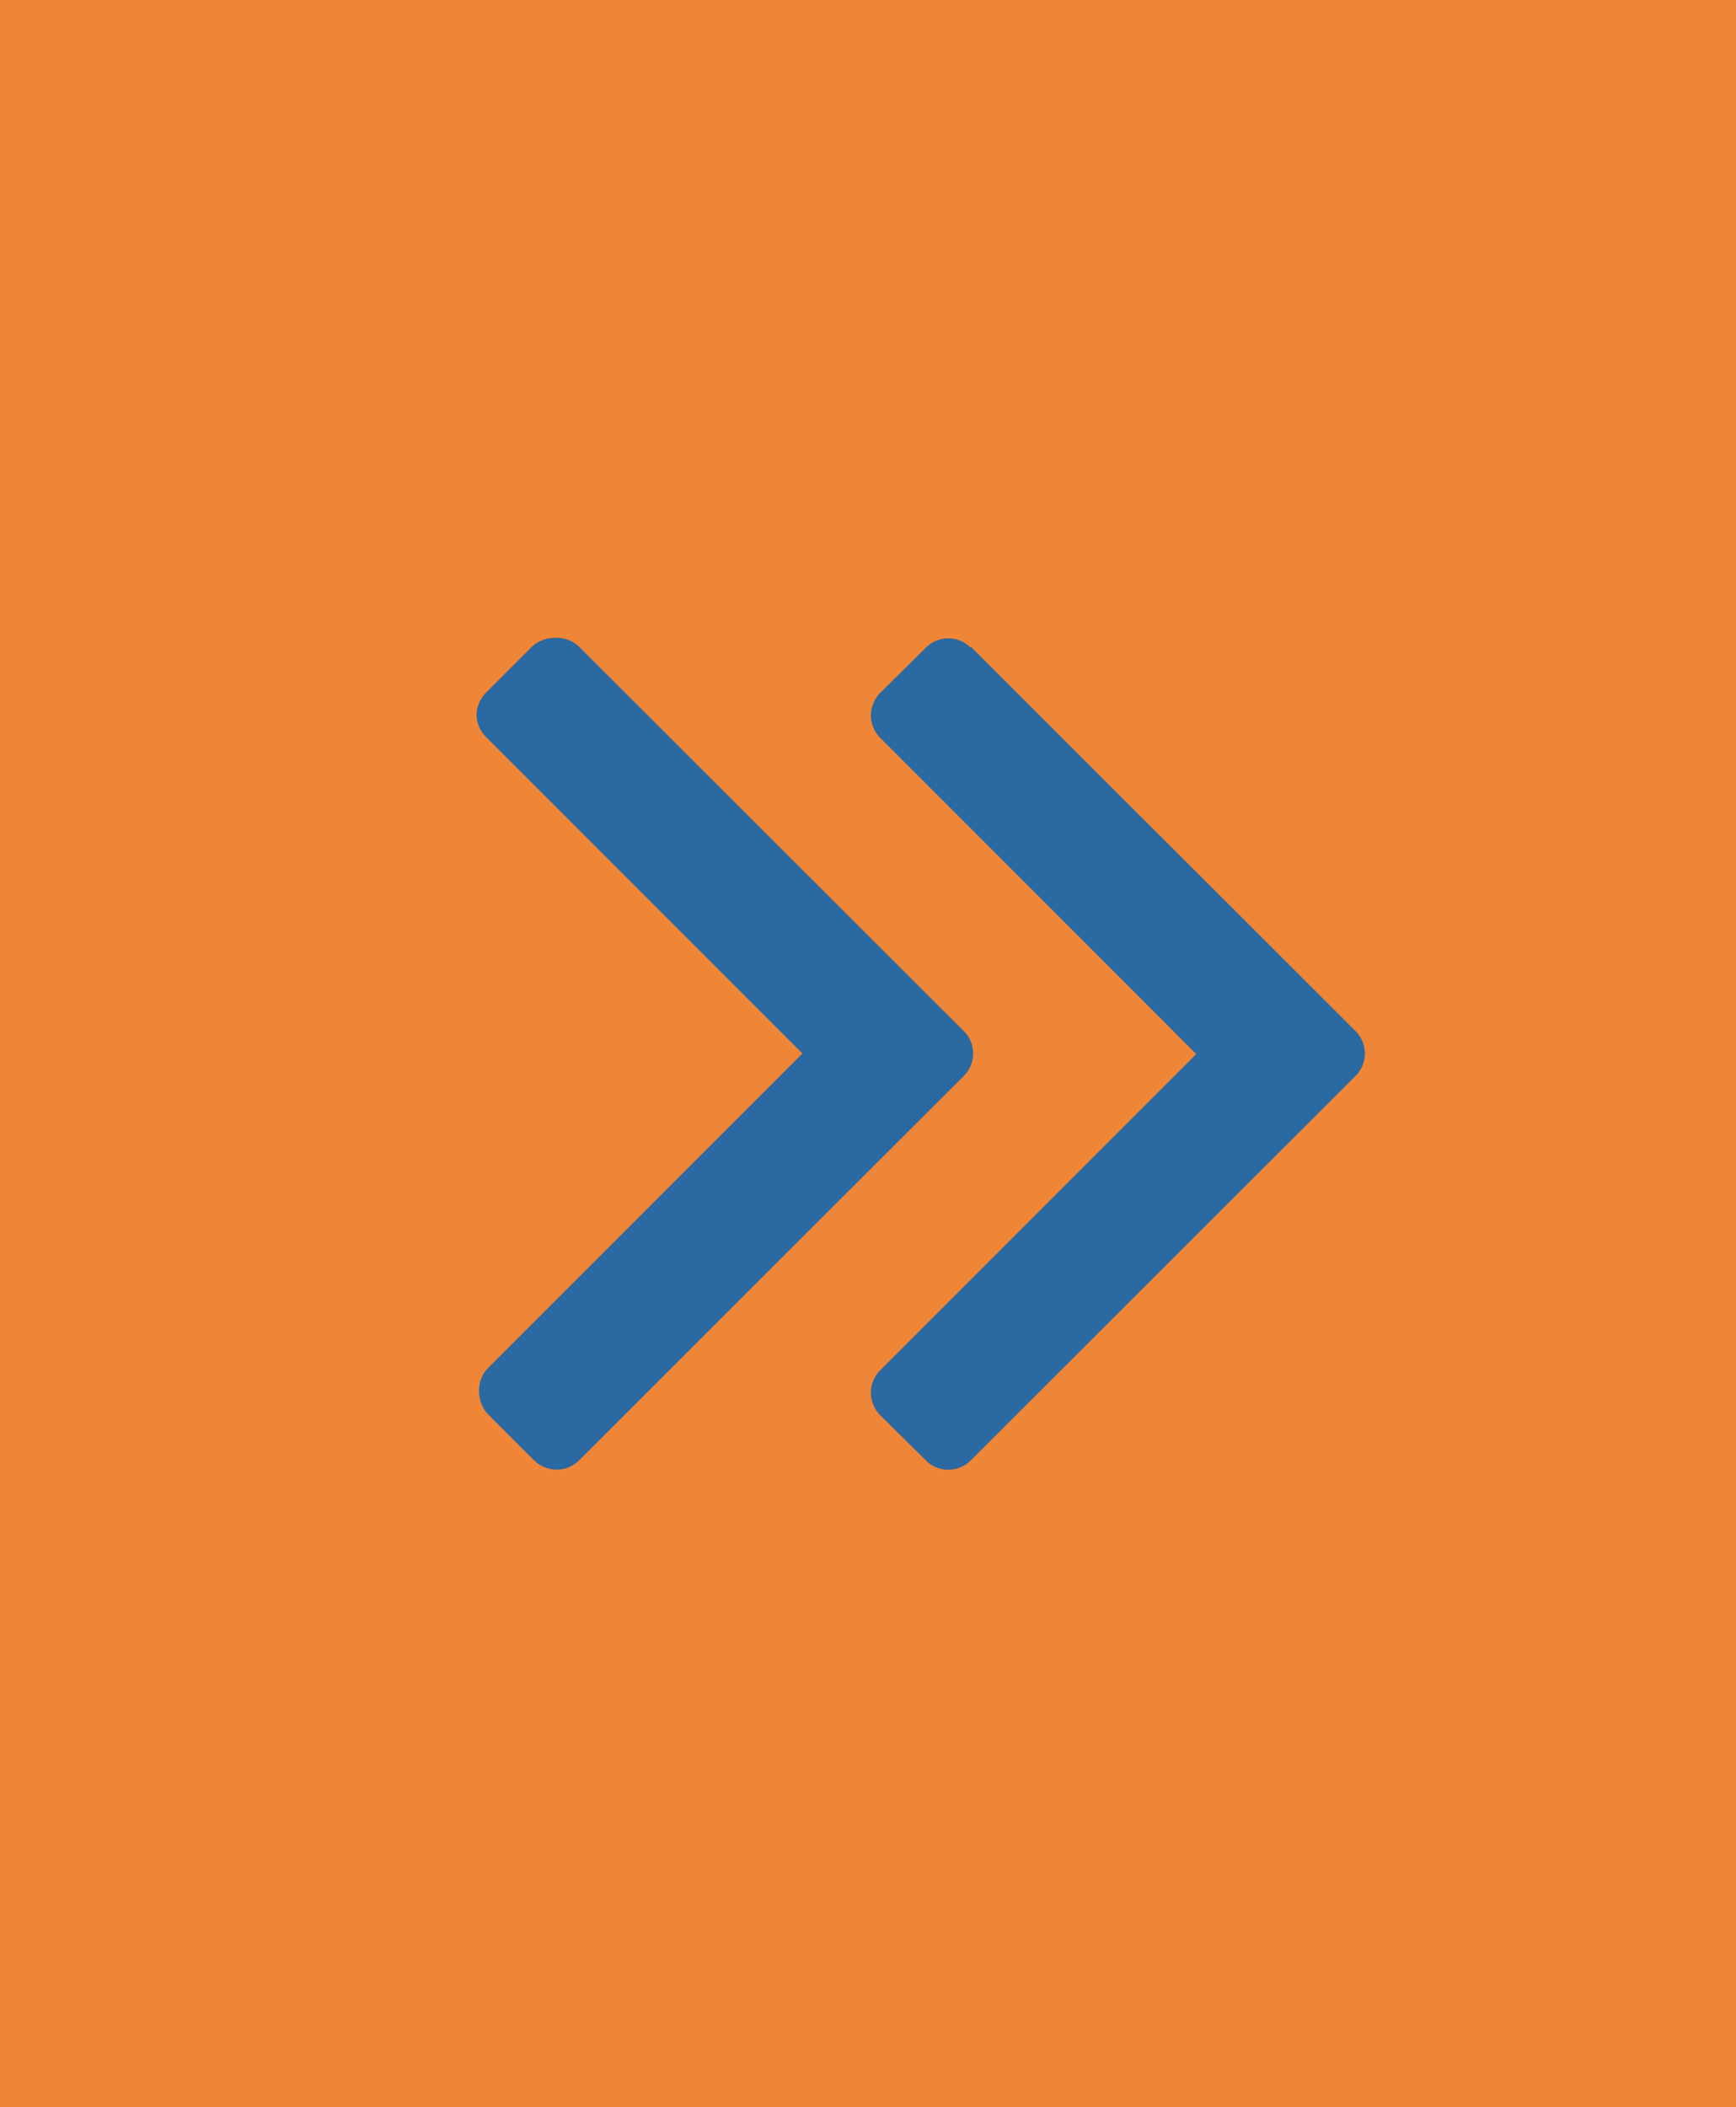 <svg xmlns="http://www.w3.org/2000/svg" viewBox="0 0 32.97 40"><defs><style>.cls-1{fill:#ef8537;}.cls-2{fill:#2a69a1;}</style></defs><title>Asset 8VAR-bar-TV-expand-ROLL</title><g id="Layer_2" data-name="Layer 2"><g id="Variorum"><rect class="cls-1" width="32.97" height="40"/><path class="cls-2" d="M18.44,12.28l7.3,7.29a.6.6,0,0,1,0,.86l-7.3,7.29a.6.6,0,0,1-.86,0l-.86-.85a.62.62,0,0,1-.18-.44.61.61,0,0,1,.18-.42l6-6-6-6a.61.61,0,0,1-.18-.42.62.62,0,0,1,.18-.44l.86-.85a.6.6,0,0,1,.86,0Z"/><path class="cls-2" d="M11,12.28l7.3,7.29a.6.6,0,0,1,0,.86L11,27.72a.61.61,0,0,1-.42.18.62.62,0,0,1-.44-.18l-.85-.85a.63.63,0,0,1-.19-.44A.62.62,0,0,1,9.24,26l6-6-6-6a.62.62,0,0,1-.19-.42.63.63,0,0,1,.19-.44l.85-.85a.62.62,0,0,1,.44-.18A.61.61,0,0,1,11,12.28Z"/></g></g></svg>